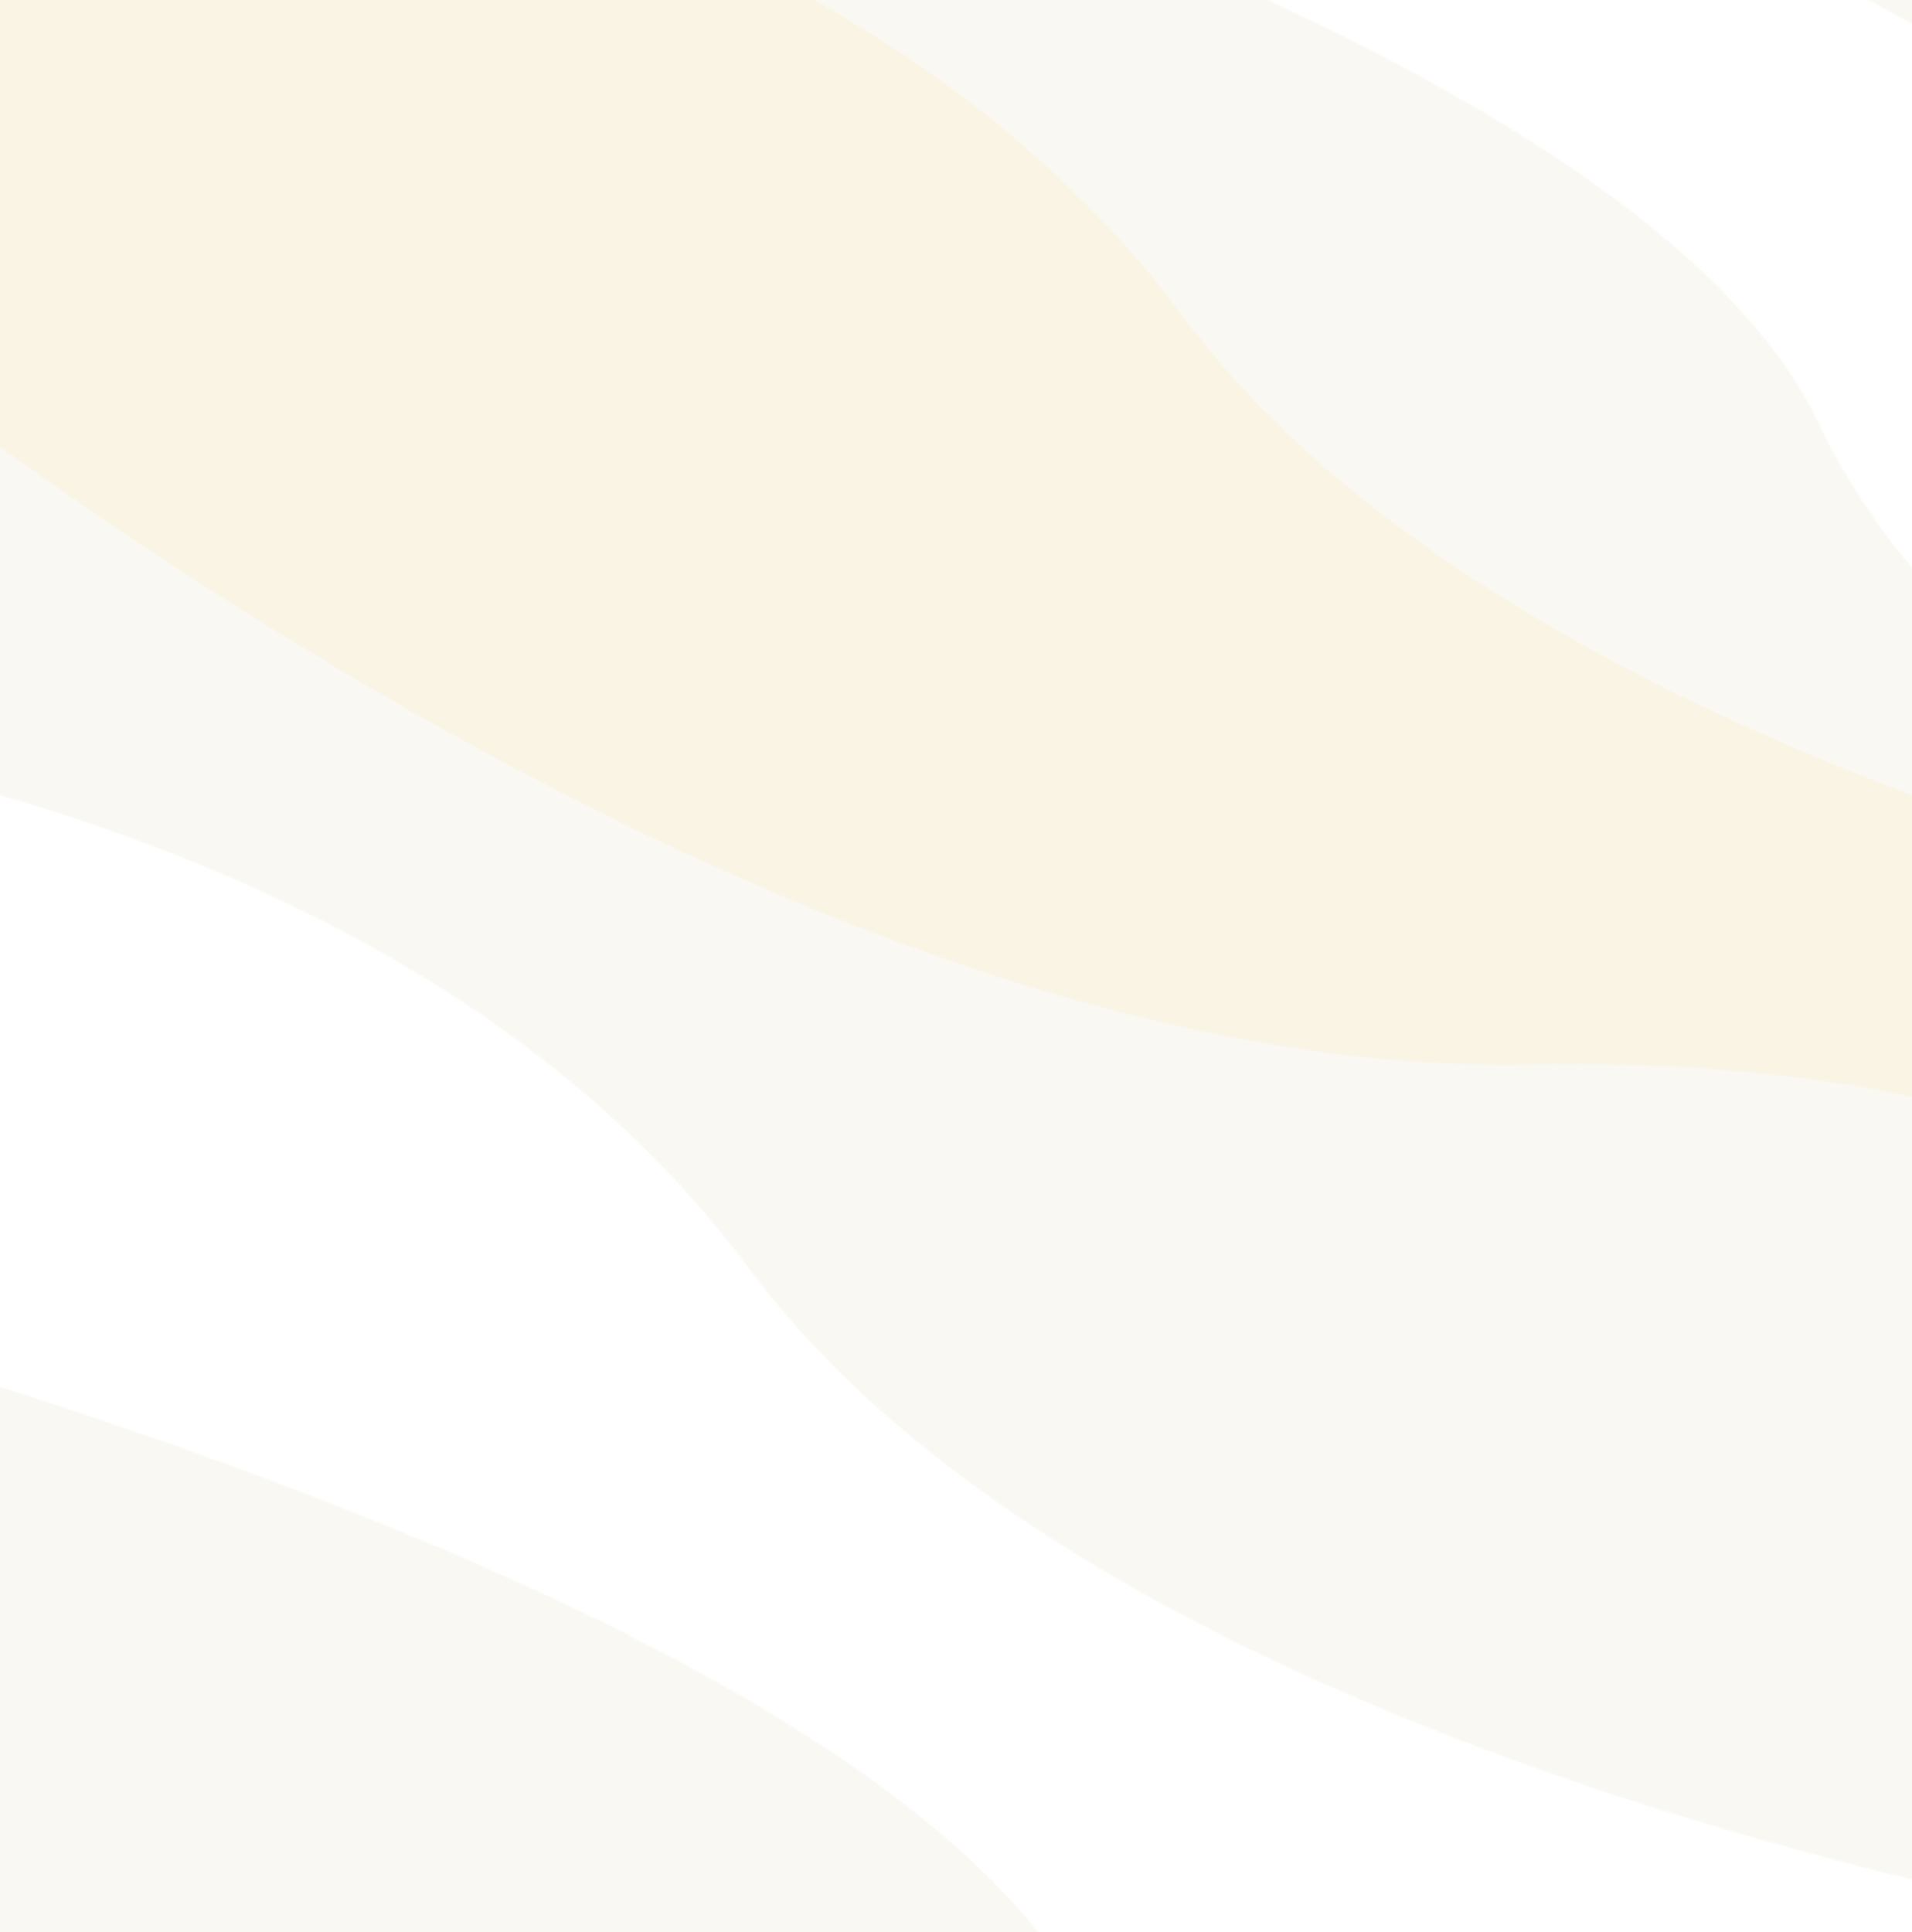<svg width="1440" height="1455" viewBox="0 0 1440 1455" fill="none" xmlns="http://www.w3.org/2000/svg">
<rect x="0" y="0" width="1440" height="1455" fill="#333333" stroke="none"/>
<g clip-path="url(#clip0_1834:750)">
<rect width="1440" height="1455" fill="#FAF8F2"/>
<rect x="142.188" y="-539.53" width="2228.39" height="1584.64" transform="rotate(24.546 142.188 -539.53)" fill="#FAF8F2"/>
<mask id="mask0_1834:750" style="mask-type:alpha" maskUnits="userSpaceOnUse" x="29" y="-662" width="2197" height="1298">
<path d="M198.118 -661.995C198.118 -661.995 818.713 -638.858 1110.97 -245.091C1403.23 148.675 2225.12 263.743 2225.12 263.743L2056.69 632.545C2056.69 632.545 1547.69 690.997 1369.76 318.823C1191.83 -53.352 29.685 -293.193 29.685 -293.193L198.118 -661.995Z" fill="#C4C4C4"/>
</mask>
<g mask="url(#mask0_1834:750)">
<rect x="269.954" y="-942.217" width="2491.47" height="1231.81" transform="rotate(24.546 269.954 -942.217)" fill="white"/>
</g>
<mask id="mask1_1834:750" style="mask-type:alpha" maskUnits="userSpaceOnUse" x="-191" y="-180" width="2196" height="1296">
<path d="M-22.388 -179.174C-22.388 -179.174 598.207 -156.037 890.468 237.73C1182.73 631.497 2004.62 746.564 2004.62 746.564L1836.18 1115.37C1836.18 1115.37 1763.76 789.679 1149.25 801.644C534.744 813.61 -190.821 189.629 -190.821 189.629L-22.388 -179.174Z" fill="#C4C4C4"/>
</mask>
<g mask="url(#mask1_1834:750)">
<rect x="49.449" y="-459.395" width="2491.47" height="1231.81" transform="rotate(24.546 49.449 -459.395)" fill="#FAF4E5"/>
</g>
<mask id="mask2_1834:750" style="mask-type:alpha" maskUnits="userSpaceOnUse" x="-519" y="537" width="2197" height="1299">
<path d="M-349.611 537.316C-349.611 537.316 270.984 560.453 563.245 954.219C855.506 1347.99 1677.39 1463.05 1677.39 1463.05L1508.96 1831.86C1508.96 1831.86 999.963 1890.31 822.032 1518.13C644.1 1145.96 -518.044 906.118 -518.044 906.118L-349.611 537.316Z" fill="#C4C4C4"/>
</mask>
<g mask="url(#mask2_1834:750)">
<rect x="-277.774" y="257.095" width="2491.47" height="1231.81" transform="rotate(24.546 -277.774 257.095)" fill="white"/>
</g>
</g>
<defs>
<clipPath id="clip0_1834:750">
<rect width="1440" height="1455" fill="white"/>
</clipPath>
</defs>
</svg>
